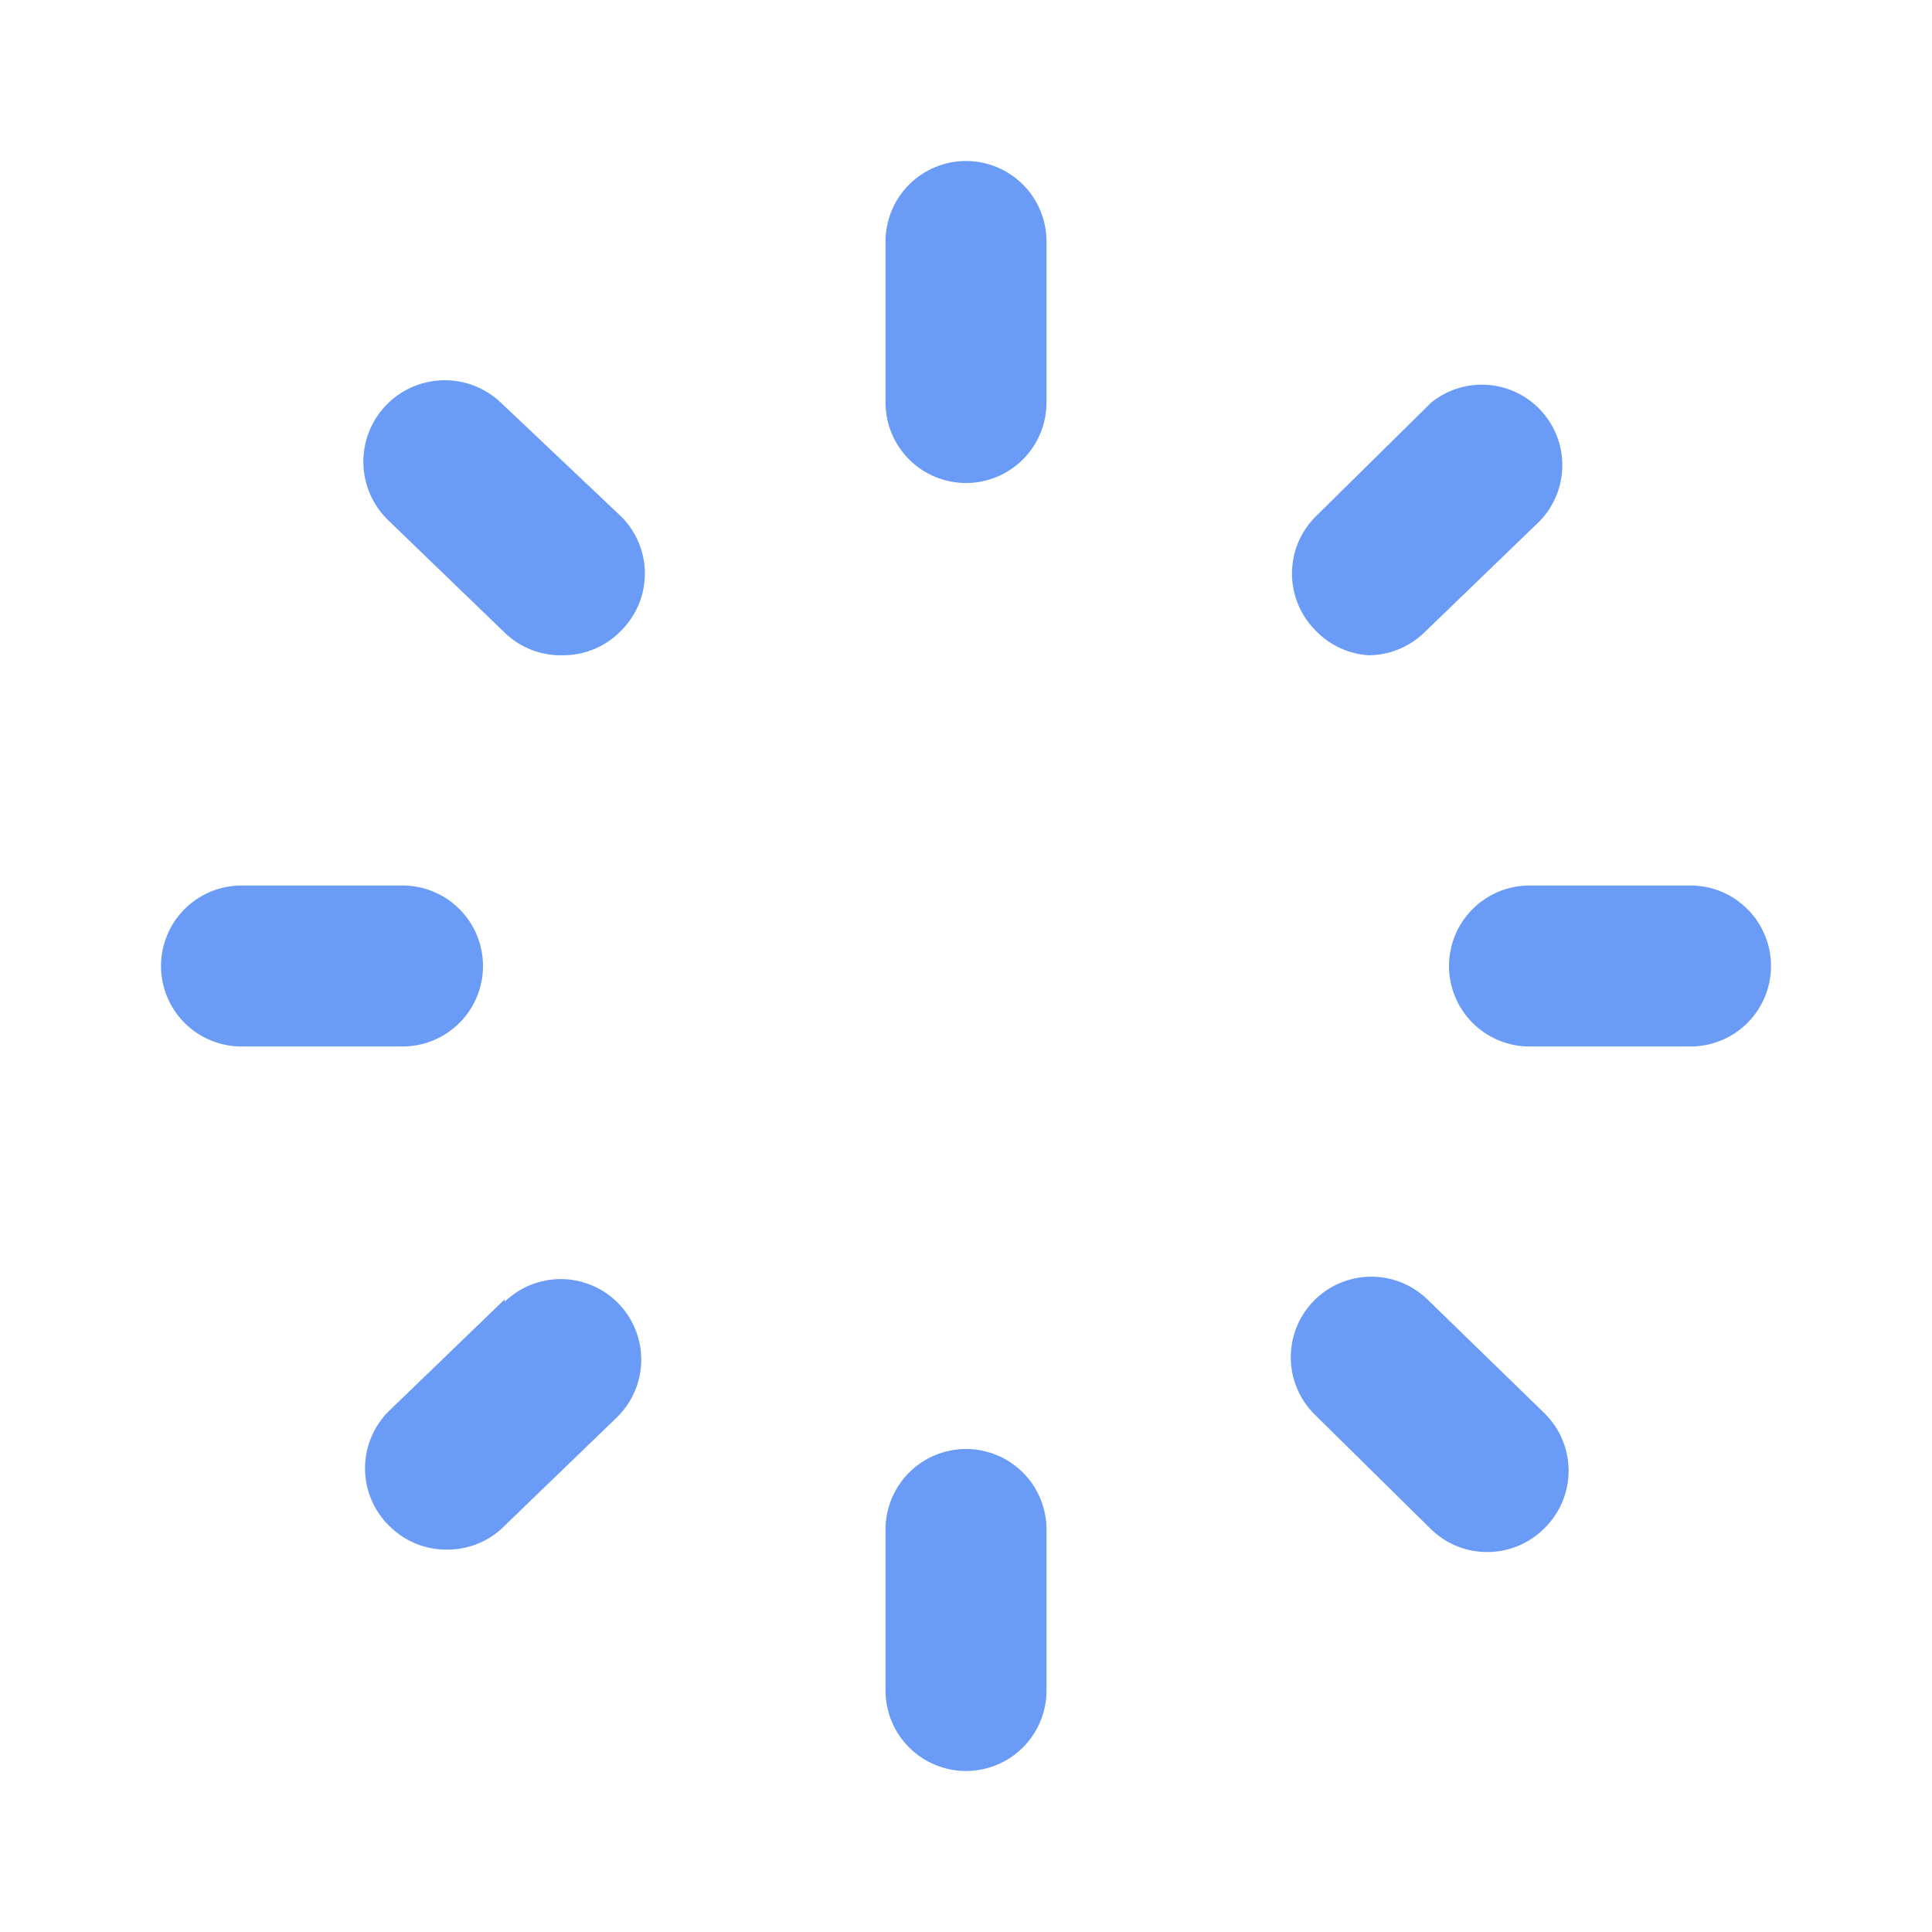 <svg width="221" height="221" viewBox="0 0 221 221" fill="none" xmlns="http://www.w3.org/2000/svg">
<path d="M110.501 18.416C108.059 18.416 105.717 19.387 103.99 21.114C102.263 22.84 101.293 25.183 101.293 27.625V46.041C101.293 48.484 102.263 50.826 103.99 52.553C105.717 54.28 108.059 55.25 110.501 55.25C112.944 55.25 115.286 54.28 117.013 52.553C118.739 50.826 119.71 48.484 119.71 46.041V27.625C119.71 25.183 118.739 22.84 117.013 21.114C115.286 19.387 112.944 18.416 110.501 18.416ZM193.376 101.292H174.96C172.517 101.292 170.175 102.262 168.448 103.989C166.721 105.715 165.751 108.058 165.751 110.5C165.751 112.942 166.721 115.284 168.448 117.011C170.175 118.738 172.517 119.708 174.96 119.708H193.376C195.819 119.708 198.161 118.738 199.888 117.011C201.614 115.284 202.585 112.942 202.585 110.5C202.585 108.058 201.614 105.715 199.888 103.989C198.161 102.262 195.819 101.292 193.376 101.292ZM55.251 110.5C55.251 108.058 54.281 105.715 52.554 103.989C50.827 102.262 48.485 101.292 46.043 101.292H27.626C25.184 101.292 22.842 102.262 21.115 103.989C19.388 105.715 18.418 108.058 18.418 110.5C18.418 112.942 19.388 115.284 21.115 117.011C22.842 118.738 25.184 119.708 27.626 119.708H46.043C48.485 119.708 50.827 118.738 52.554 117.011C54.281 115.284 55.251 112.942 55.251 110.5ZM57.277 46.041C55.482 44.344 53.086 43.429 50.617 43.498C48.147 43.568 45.807 44.615 44.109 46.41C42.412 48.205 41.497 50.601 41.566 53.07C41.635 55.539 42.682 57.88 44.478 59.578L57.738 72.377C58.627 73.237 59.681 73.908 60.836 74.351C61.991 74.794 63.223 74.999 64.46 74.956C65.7 74.951 66.927 74.696 68.066 74.205C69.205 73.715 70.234 72.999 71.09 72.101C72.805 70.376 73.767 68.042 73.767 65.609C73.767 63.176 72.805 60.843 71.09 59.117L57.277 46.041ZM156.543 74.956C158.914 74.946 161.19 74.023 162.897 72.377L176.157 59.578C177.774 57.888 178.688 55.645 178.712 53.306C178.736 50.966 177.869 48.705 176.286 46.982C174.704 45.259 172.525 44.203 170.192 44.028C167.859 43.853 165.547 44.573 163.725 46.041L150.465 59.117C148.75 60.843 147.788 63.176 147.788 65.609C147.788 68.042 148.75 70.376 150.465 72.101C152.06 73.784 154.23 74.803 156.543 74.956ZM110.501 165.75C108.059 165.75 105.717 166.72 103.99 168.447C102.263 170.174 101.293 172.516 101.293 174.958V193.375C101.293 195.817 102.263 198.159 103.99 199.886C105.717 201.613 108.059 202.583 110.501 202.583C112.944 202.583 115.286 201.613 117.013 199.886C118.739 198.159 119.71 195.817 119.71 193.375V174.958C119.71 172.516 118.739 170.174 117.013 168.447C115.286 166.72 112.944 165.75 110.501 165.75ZM163.265 148.622C161.507 146.925 159.146 145.996 156.702 146.039C154.259 146.082 151.933 147.094 150.235 148.853C148.538 150.611 147.609 152.972 147.652 155.415C147.695 157.859 148.707 160.185 150.465 161.882L163.725 174.958C165.433 176.604 167.708 177.527 170.079 177.537C171.313 177.544 172.536 177.303 173.675 176.828C174.814 176.354 175.846 175.655 176.709 174.774C177.572 173.918 178.257 172.9 178.725 171.777C179.192 170.655 179.433 169.452 179.433 168.236C179.433 167.02 179.192 165.817 178.725 164.695C178.257 163.573 177.572 162.554 176.709 161.698L163.265 148.622ZM57.738 148.622L44.478 161.422C43.614 162.278 42.929 163.296 42.462 164.419C41.994 165.541 41.754 166.744 41.754 167.96C41.754 169.175 41.994 170.379 42.462 171.501C42.929 172.623 43.614 173.642 44.478 174.498C45.341 175.379 46.373 176.078 47.512 176.552C48.651 177.027 49.874 177.267 51.108 177.26C53.377 177.28 55.575 176.46 57.277 174.958L70.537 162.159C72.296 160.461 73.308 158.135 73.351 155.691C73.394 153.248 72.465 150.887 70.767 149.129C69.07 147.37 66.744 146.358 64.3 146.315C61.857 146.272 59.496 147.201 57.738 148.899V148.622Z" fill="#699BF7"/>
</svg>
